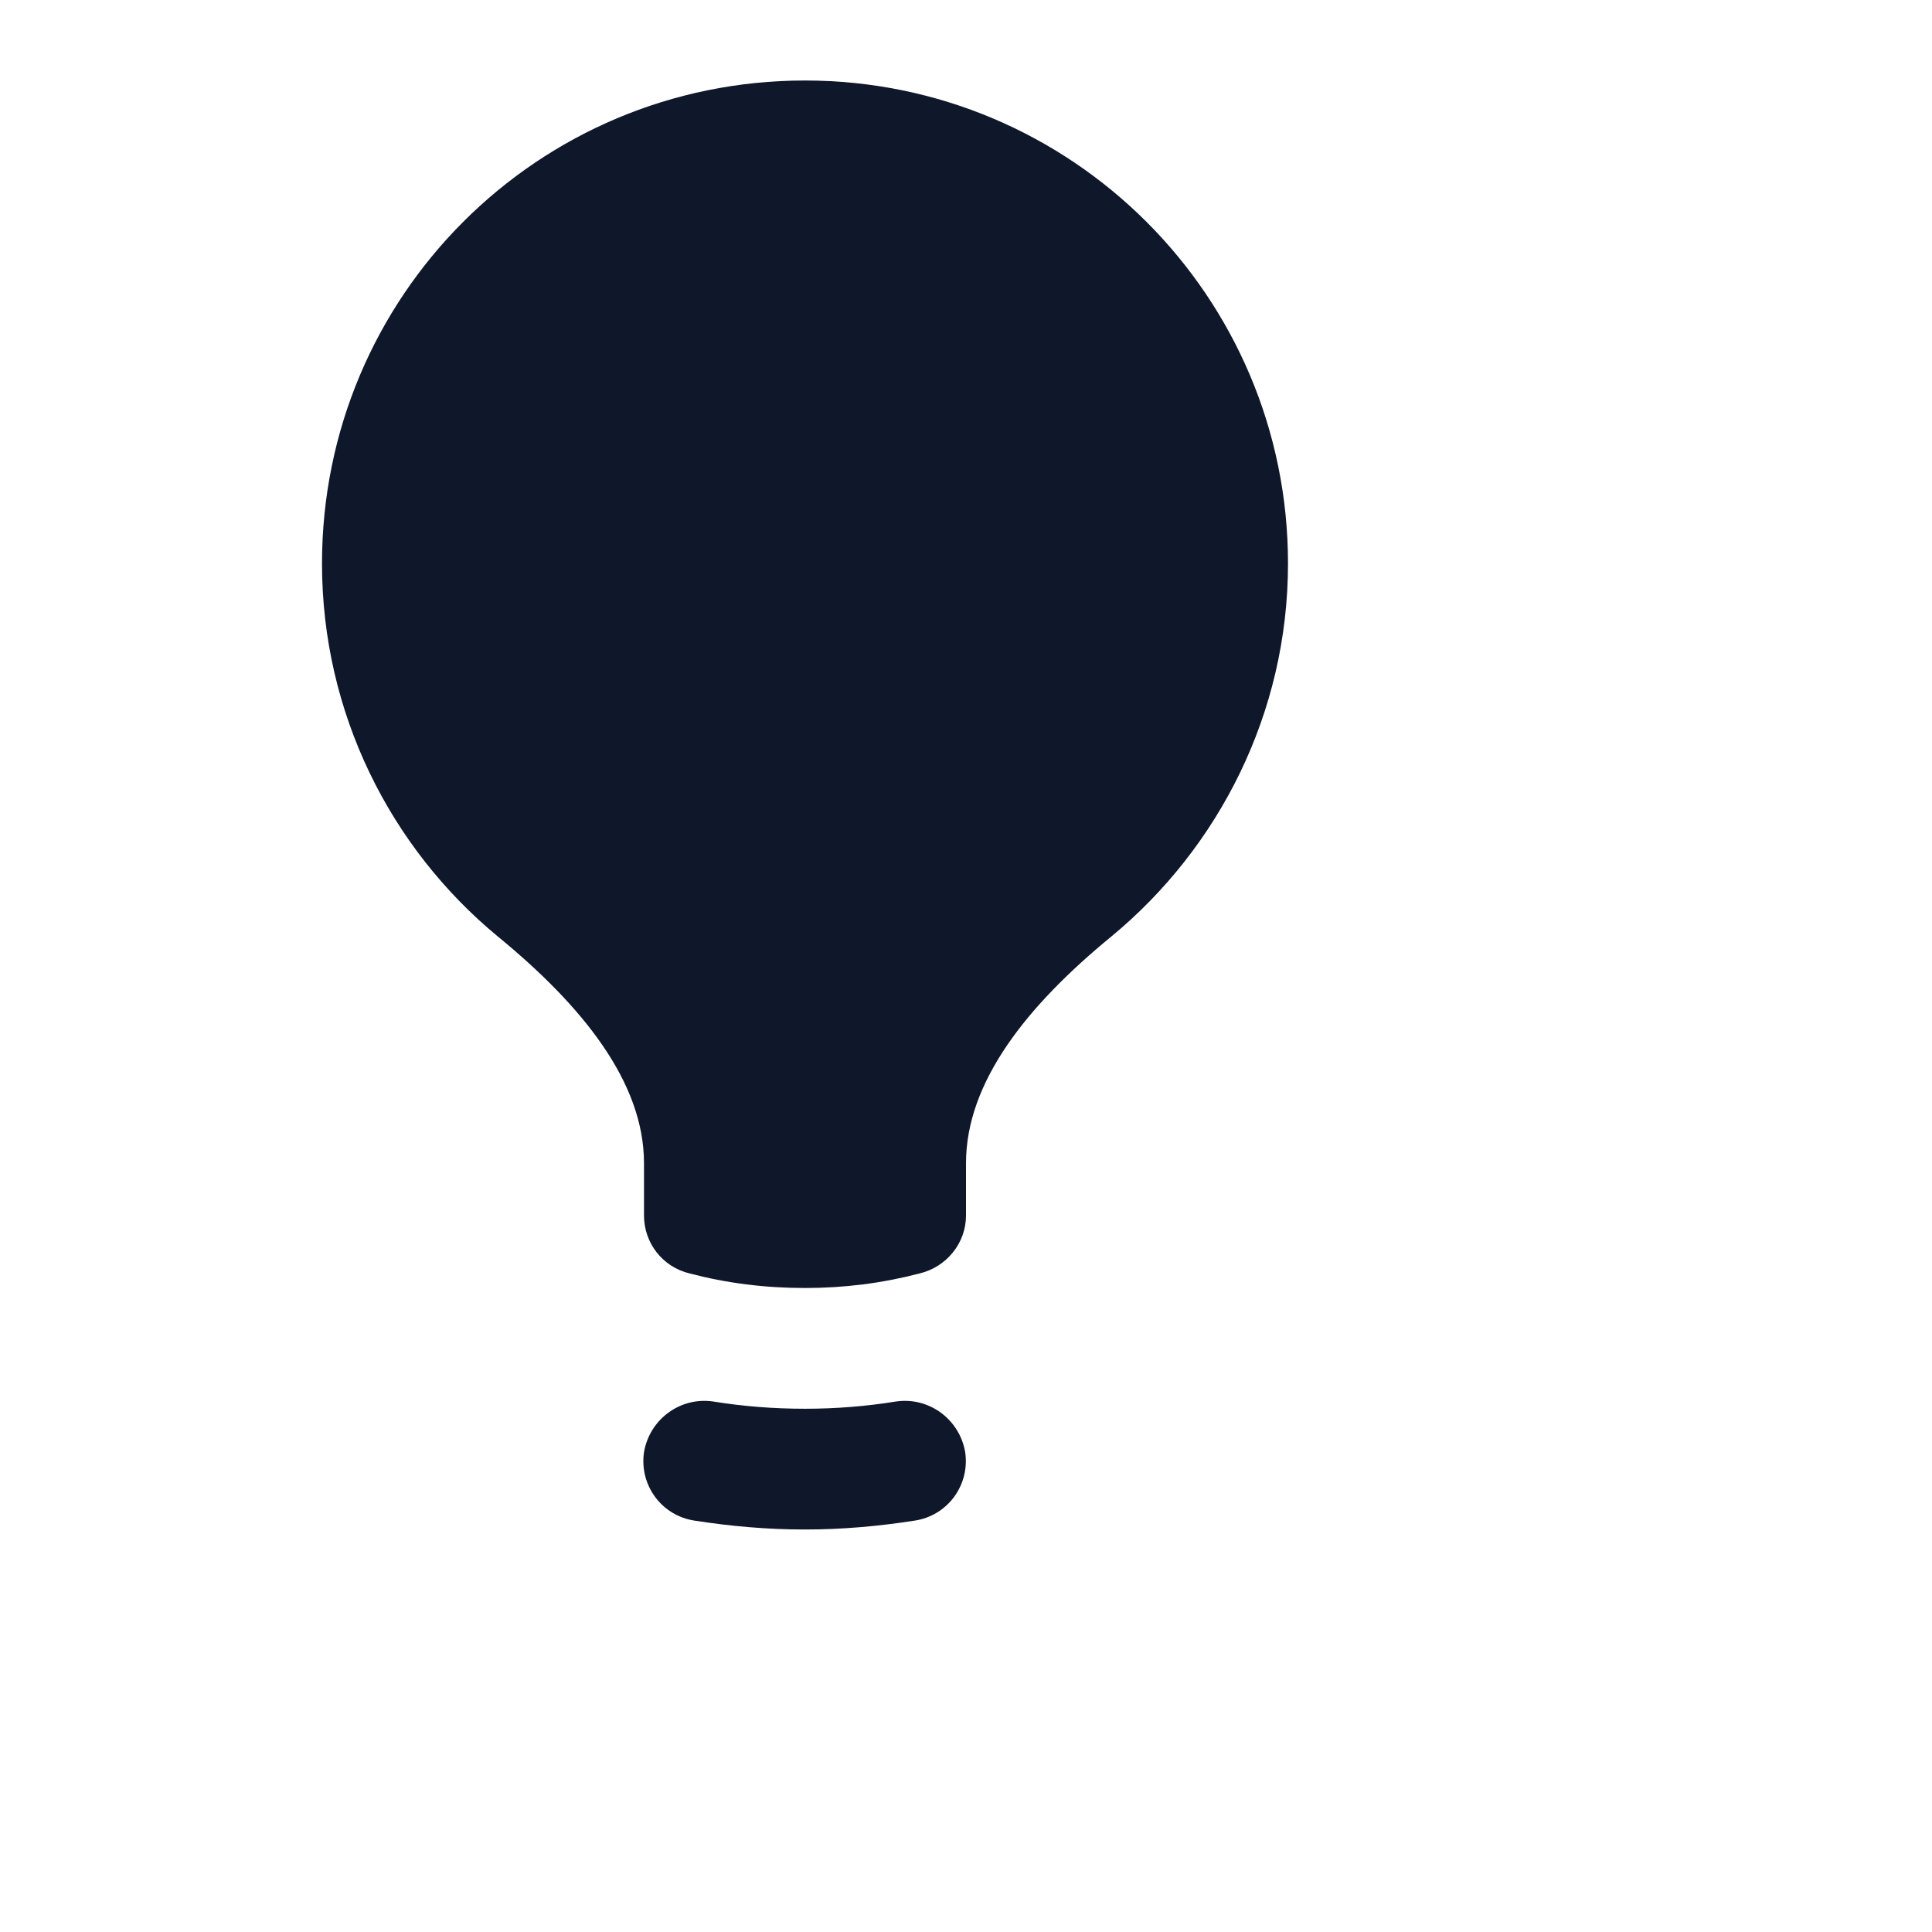 <svg width="24" height="24" viewBox="0 0 24 24" fill="none" xmlns="http://www.w3.org/2000/svg" xmlns:xlink="http://www.w3.org/1999/xlink">
	<desc>
			Created with Pixso.
	</desc>
	<defs>
		<clipPath id="clip15_419">
			<rect id="heroicons-mini/light-bulb" rx="0" width="23" height="23" transform="translate(0.5 0.5)" fill="white" fill-opacity="0"/>
		</clipPath>
	</defs>
	<g clip-path="url(#clip15_419)">
		<path id="Union" d="M4 7C4 3.68 6.68 1 10 1C13.31 1 16 3.68 16 7C16 8.86 15.14 10.53 13.81 11.63C12.76 12.49 12 13.44 12 14.45L12 15.1C12 15.44 11.76 15.74 11.42 15.82C10.96 15.94 10.49 16 10 16C9.5 16 9.03 15.94 8.57 15.82C8.23 15.74 8 15.44 8 15.1L8 14.45C8 13.44 7.23 12.49 6.18 11.63C4.85 10.53 4 8.86 4 7ZM8 18.04C8.07 17.63 8.45 17.35 8.86 17.41C9.23 17.47 9.61 17.5 10 17.5C10.38 17.5 10.76 17.47 11.13 17.41C11.54 17.35 11.92 17.63 11.99 18.04C12.05 18.45 11.77 18.83 11.36 18.89C10.91 18.96 10.46 19 10 19C9.53 19 9.08 18.96 8.63 18.89C8.22 18.83 7.94 18.45 8 18.04Z" fill="#0F172A" fill-opacity="1" fill-rule="evenodd"/>
	</g>
</svg>
